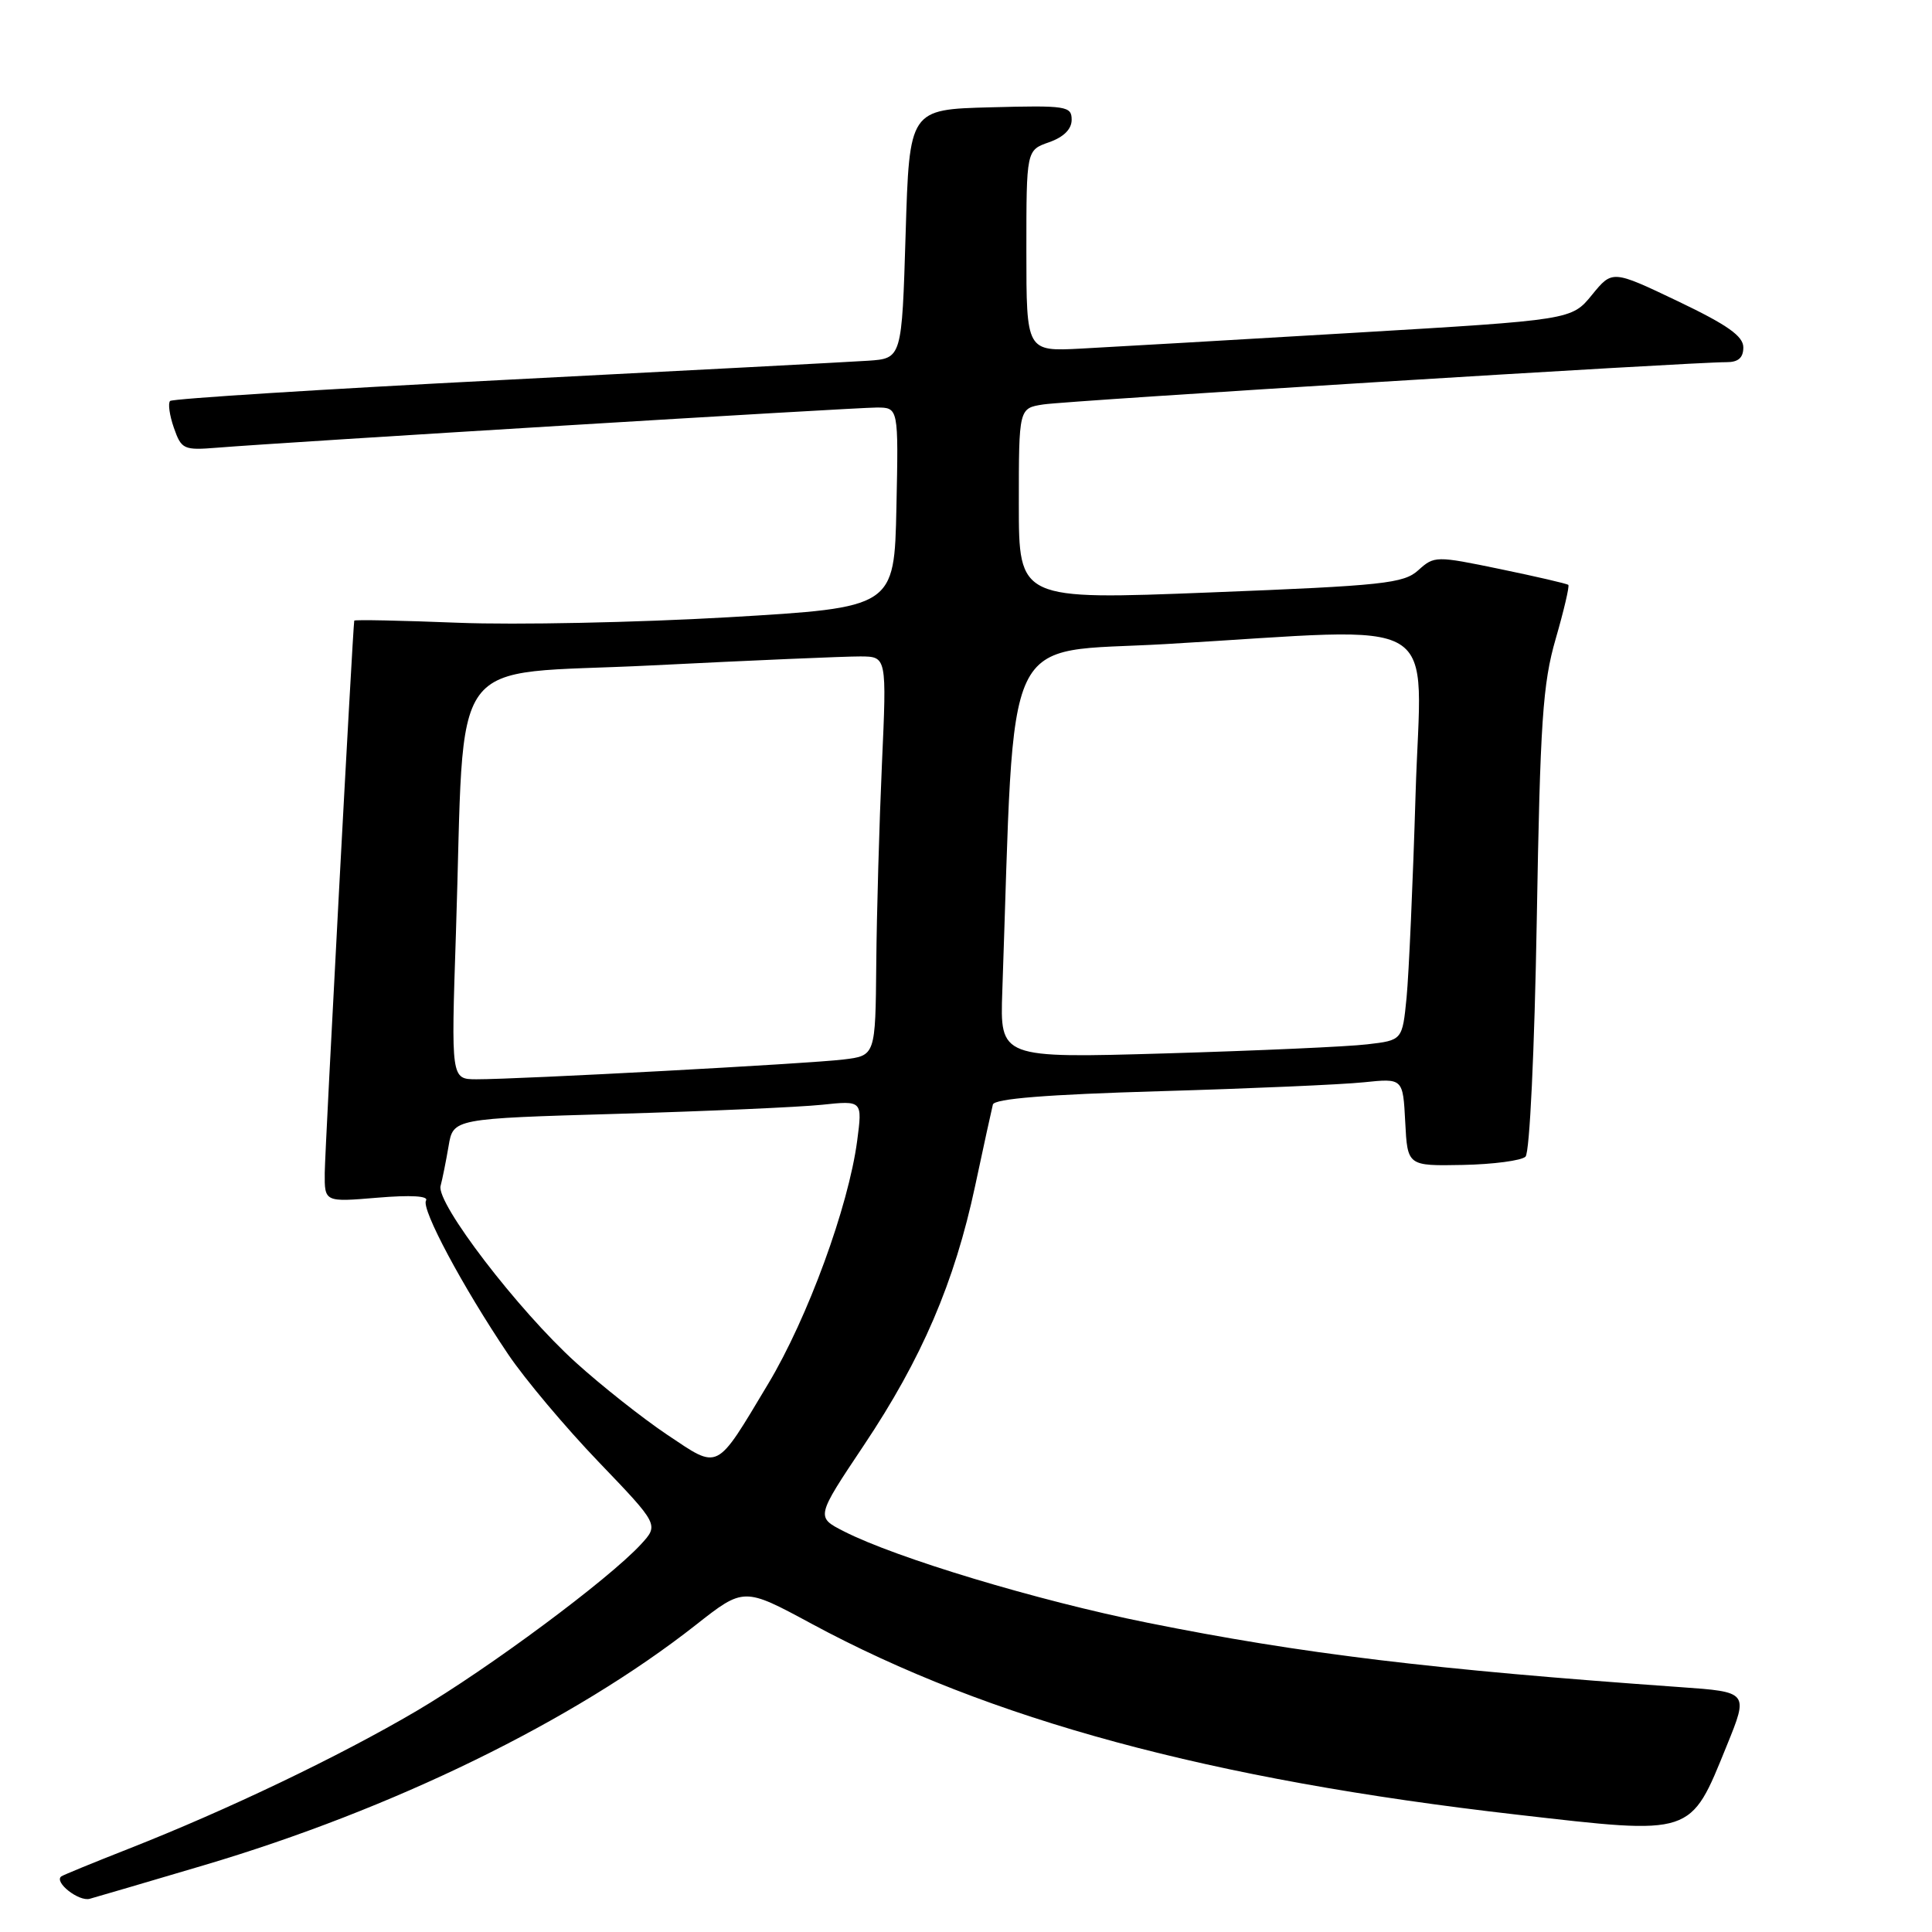 <?xml version="1.0" encoding="UTF-8" standalone="no"?>
<!DOCTYPE svg PUBLIC "-//W3C//DTD SVG 1.1//EN" "http://www.w3.org/Graphics/SVG/1.1/DTD/svg11.dtd" >
<svg xmlns="http://www.w3.org/2000/svg" xmlns:xlink="http://www.w3.org/1999/xlink" version="1.1" viewBox="0 0 256 256">
 <g >
 <path fill="currentColor"
d=" M 27.00 247.16 C 52.07 239.73 75.99 228.05 92.19 215.32 C 98.56 210.31 98.56 210.31 107.53 215.15 C 131.16 227.90 160.36 235.80 201.00 240.45 C 224.47 243.14 223.92 243.32 228.80 231.32 C 231.70 224.19 231.70 224.19 222.60 223.55 C 189.74 221.22 172.50 219.14 152.00 215.01 C 137.47 212.09 118.76 206.45 111.82 202.91 C 108.11 201.02 108.11 201.02 114.45 191.53 C 122.15 180.02 126.48 169.93 129.21 157.14 C 130.34 151.84 131.40 146.99 131.56 146.36 C 131.76 145.58 138.69 145.03 153.68 144.59 C 165.68 144.24 177.84 143.71 180.70 143.41 C 185.90 142.87 185.90 142.87 186.20 148.68 C 186.50 154.50 186.50 154.50 193.84 154.36 C 197.88 154.28 201.62 153.78 202.14 153.26 C 202.69 152.71 203.33 139.24 203.63 121.90 C 204.08 95.56 204.42 90.58 206.14 84.64 C 207.23 80.87 207.98 77.66 207.81 77.50 C 207.64 77.34 203.58 76.40 198.80 75.41 C 190.26 73.64 190.05 73.65 187.94 75.55 C 186.01 77.31 183.34 77.60 160.40 78.50 C 135.00 79.50 135.00 79.50 135.00 66.80 C 135.00 54.09 135.00 54.09 138.25 53.59 C 141.46 53.09 224.39 47.96 228.75 47.99 C 230.33 48.00 231.00 47.41 231.00 46.03 C 231.00 44.54 228.89 43.05 222.32 39.91 C 213.64 35.77 213.64 35.77 210.94 39.08 C 208.24 42.39 208.24 42.39 179.37 44.10 C 163.49 45.04 147.24 45.98 143.25 46.19 C 136.00 46.57 136.00 46.57 136.00 33.23 C 136.00 19.90 136.00 19.90 139.00 18.85 C 140.94 18.17 142.00 17.12 142.00 15.87 C 142.00 14.06 141.31 13.95 131.25 14.22 C 120.50 14.50 120.50 14.50 120.00 31.00 C 119.50 47.50 119.50 47.50 115.00 47.80 C 112.53 47.96 90.83 49.11 66.79 50.34 C 42.76 51.57 22.84 52.83 22.54 53.13 C 22.24 53.43 22.46 55.03 23.04 56.69 C 24.04 59.55 24.33 59.68 28.80 59.32 C 37.62 58.60 113.25 54.00 116.16 54.00 C 119.06 54.00 119.06 54.00 118.78 67.25 C 118.50 80.50 118.50 80.50 96.50 81.79 C 84.40 82.49 68.31 82.82 60.75 82.52 C 53.19 82.22 46.98 82.09 46.94 82.24 C 46.75 83.15 43.06 152.24 43.03 155.40 C 43.00 159.29 43.00 159.29 50.02 158.70 C 54.44 158.33 56.83 158.47 56.45 159.08 C 55.78 160.17 61.29 170.48 67.34 179.46 C 69.55 182.74 74.95 189.16 79.34 193.73 C 87.31 202.04 87.31 202.04 84.91 204.65 C 80.60 209.31 64.75 221.08 55.21 226.70 C 44.96 232.73 30.13 239.83 17.00 244.99 C 12.32 246.83 8.32 248.47 8.11 248.64 C 7.14 249.41 10.45 252.00 11.89 251.60 C 12.78 251.36 19.57 249.36 27.00 247.16 Z  M 88.42 190.12 C 85.17 187.94 79.70 183.62 76.29 180.53 C 68.63 173.59 57.77 159.40 58.38 157.14 C 58.62 156.24 59.10 153.86 59.44 151.86 C 60.05 148.22 60.05 148.22 81.77 147.59 C 93.72 147.24 105.93 146.70 108.89 146.39 C 114.28 145.82 114.28 145.82 113.58 151.16 C 112.43 159.87 107.02 174.65 101.79 183.36 C 94.77 195.07 95.37 194.76 88.42 190.12 Z  M 60.41 123.75 C 61.67 85.51 58.72 89.56 86.34 88.17 C 99.63 87.50 112.08 86.97 114.00 86.98 C 117.50 87.00 117.50 87.00 116.86 101.25 C 116.51 109.09 116.17 120.98 116.11 127.69 C 116.00 139.88 116.00 139.88 111.75 140.39 C 107.19 140.95 68.72 143.02 63.13 143.01 C 59.77 143.00 59.77 143.00 60.41 123.75 Z  M 132.81 131.36 C 134.53 82.19 132.44 86.62 154.50 85.34 C 192.11 83.16 188.30 80.86 187.57 105.25 C 187.22 116.94 186.68 129.05 186.38 132.17 C 185.82 137.84 185.82 137.84 181.16 138.38 C 178.60 138.69 166.60 139.22 154.50 139.58 C 132.50 140.22 132.50 140.22 132.81 131.36 Z "/>
</g>
</svg>
